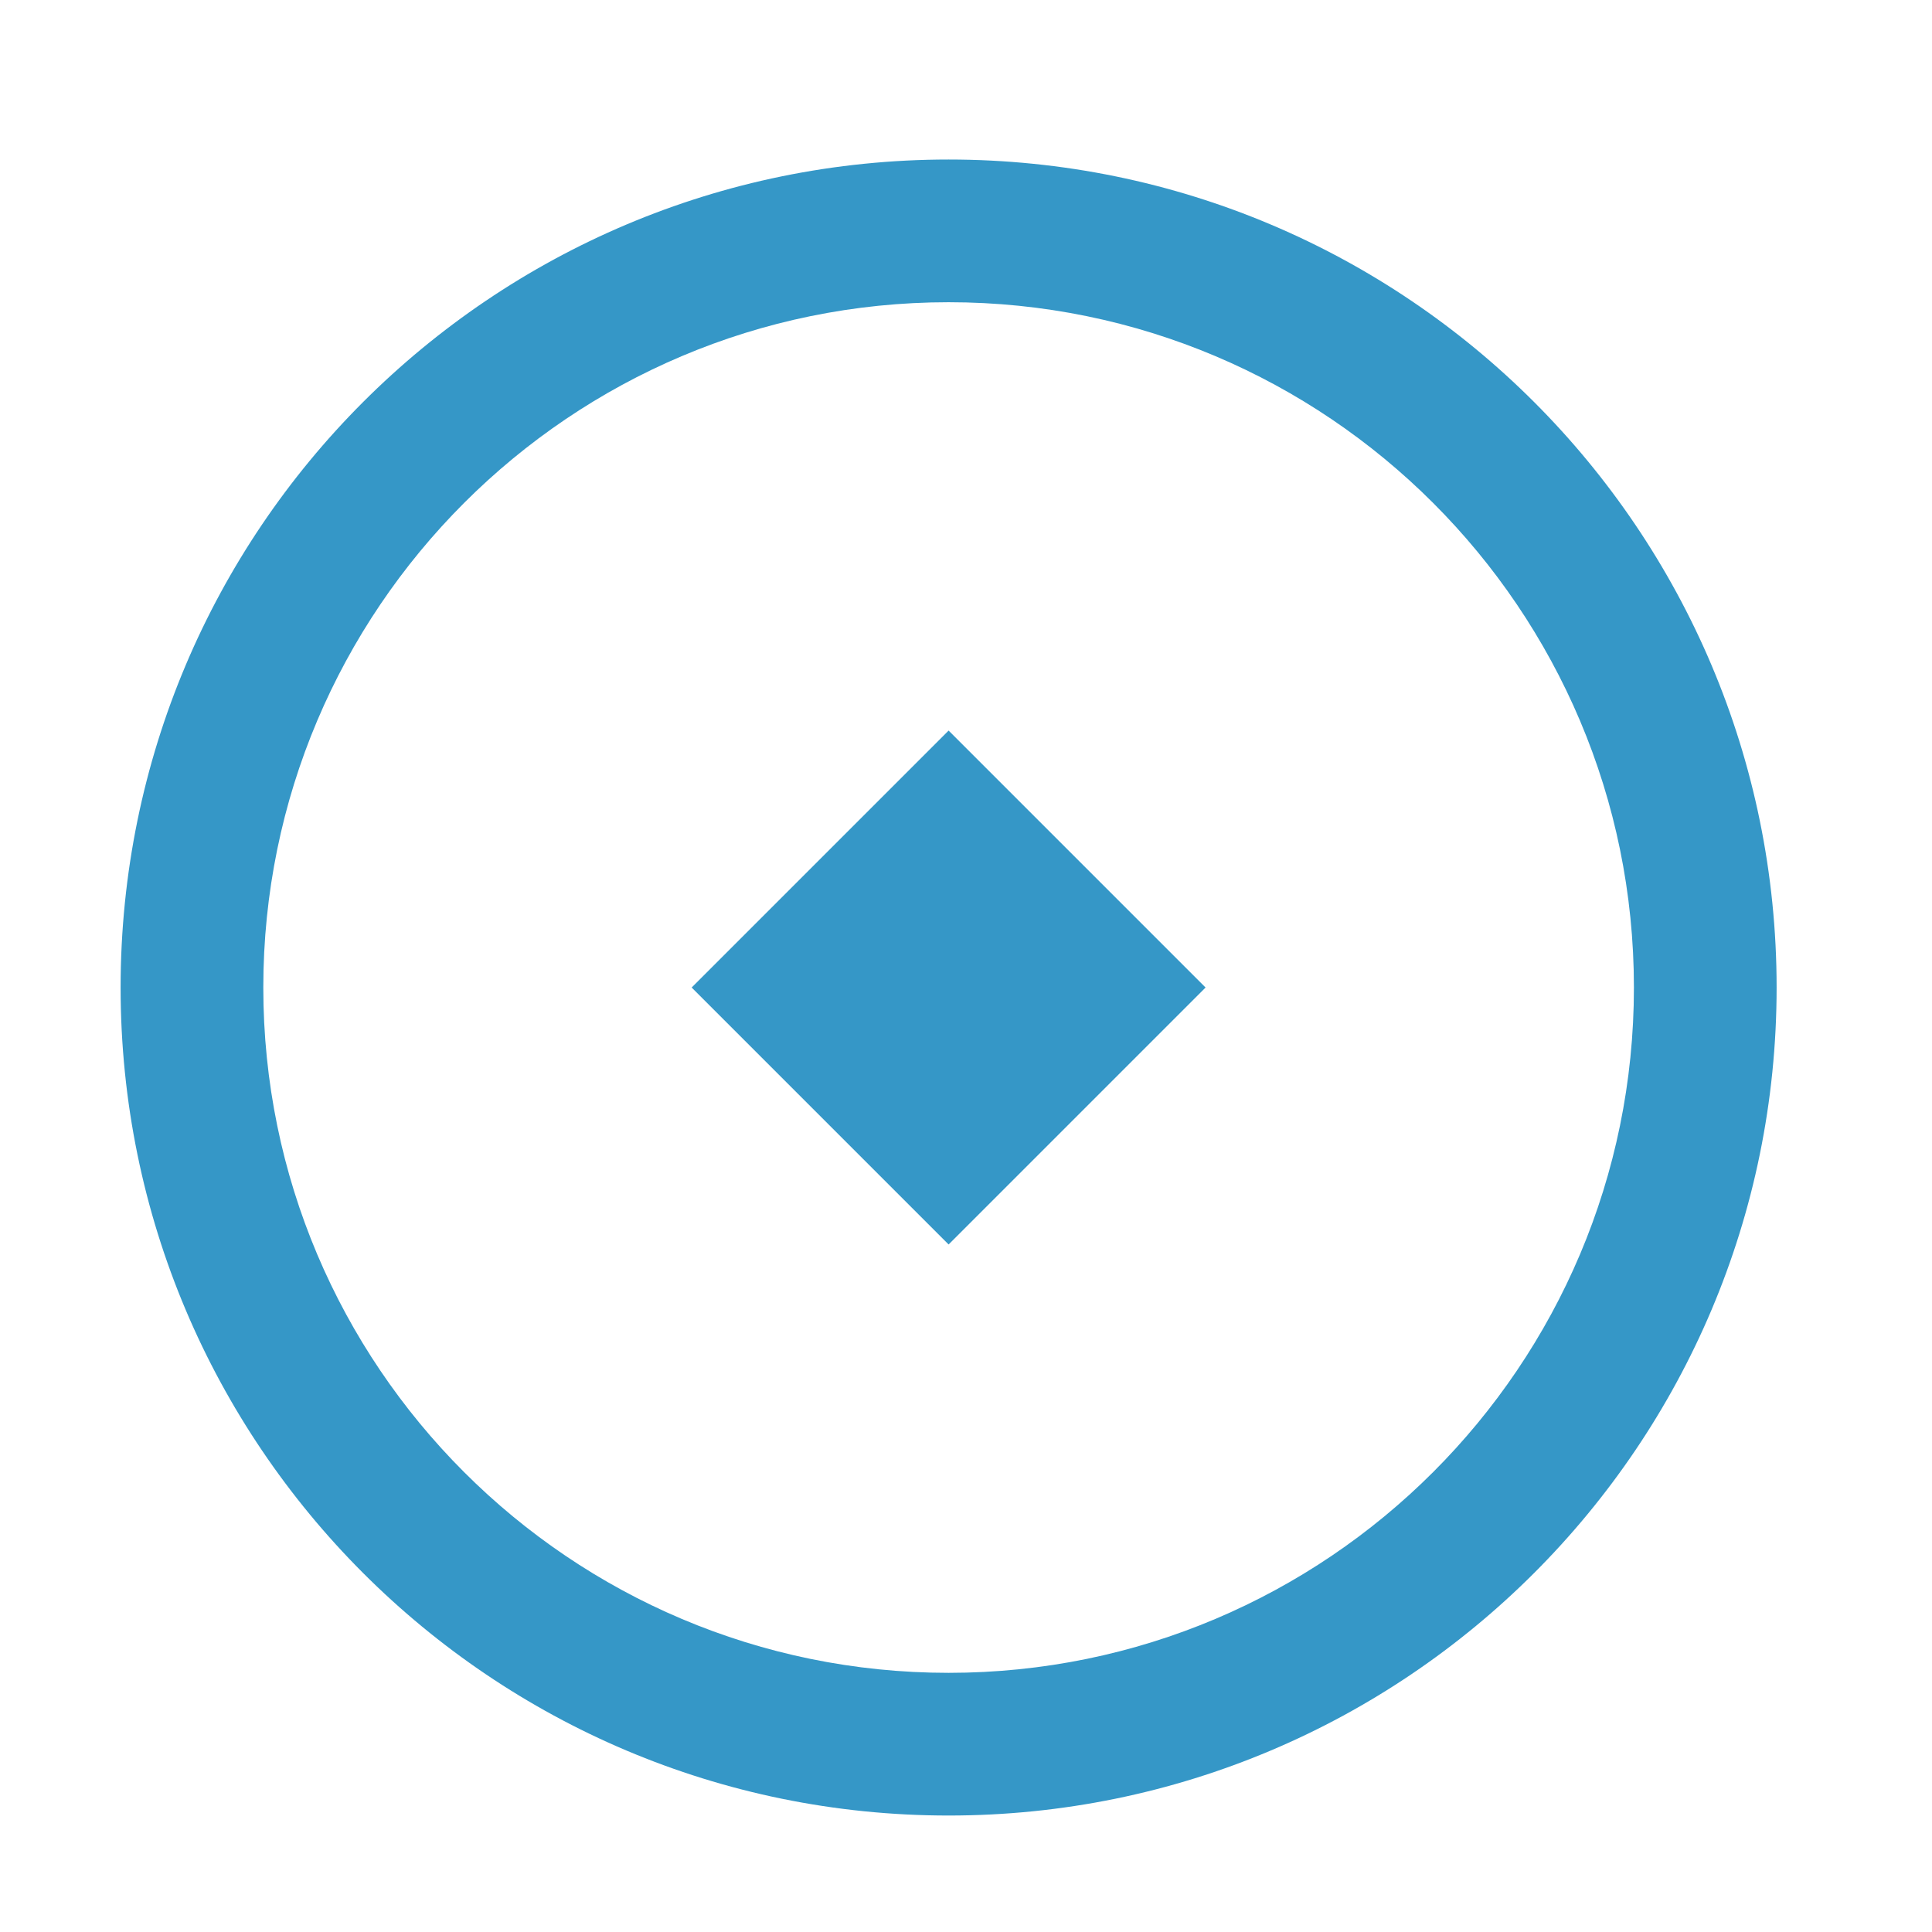 <?xml version="1.0" standalone="no"?><!DOCTYPE svg PUBLIC "-//W3C//DTD SVG 1.1//EN" "http://www.w3.org/Graphics/SVG/1.1/DTD/svg11.dtd"><svg t="1649154064675" class="icon" viewBox="0 0 1024 1024" version="1.1" xmlns="http://www.w3.org/2000/svg" p-id="21395" xmlns:xlink="http://www.w3.org/1999/xlink" width="200" height="200"><defs><style type="text/css">@font-face { font-family: feedback-iconfont; src: url("//at.alicdn.com/t/font_1031158_u69w8yhxdu.woff2?t=1630033759944") format("woff2"), url("//at.alicdn.com/t/font_1031158_u69w8yhxdu.woff?t=1630033759944") format("woff"), url("//at.alicdn.com/t/font_1031158_u69w8yhxdu.ttf?t=1630033759944") format("truetype"); }
</style></defs><path d="M502.784 84.553c242.395 0 438.857 196.462 438.857 438.857s-196.462 438.857-438.857 438.857-438.857-196.462-438.857-438.857 196.462-438.857 438.857-438.857z m0 75.63c-200.558 0-363.227 162.67-363.227 363.227 0 200.558 162.67 363.227 363.227 363.227 200.558 0 363.227-162.67 363.227-363.227 0-200.558-162.67-363.227-363.227-363.227z m0 227.035l136.192 136.192-136.192 136.192-136.192-136.192 136.192-136.192z" p-id="21396" fill="#3597c7"></path></svg>